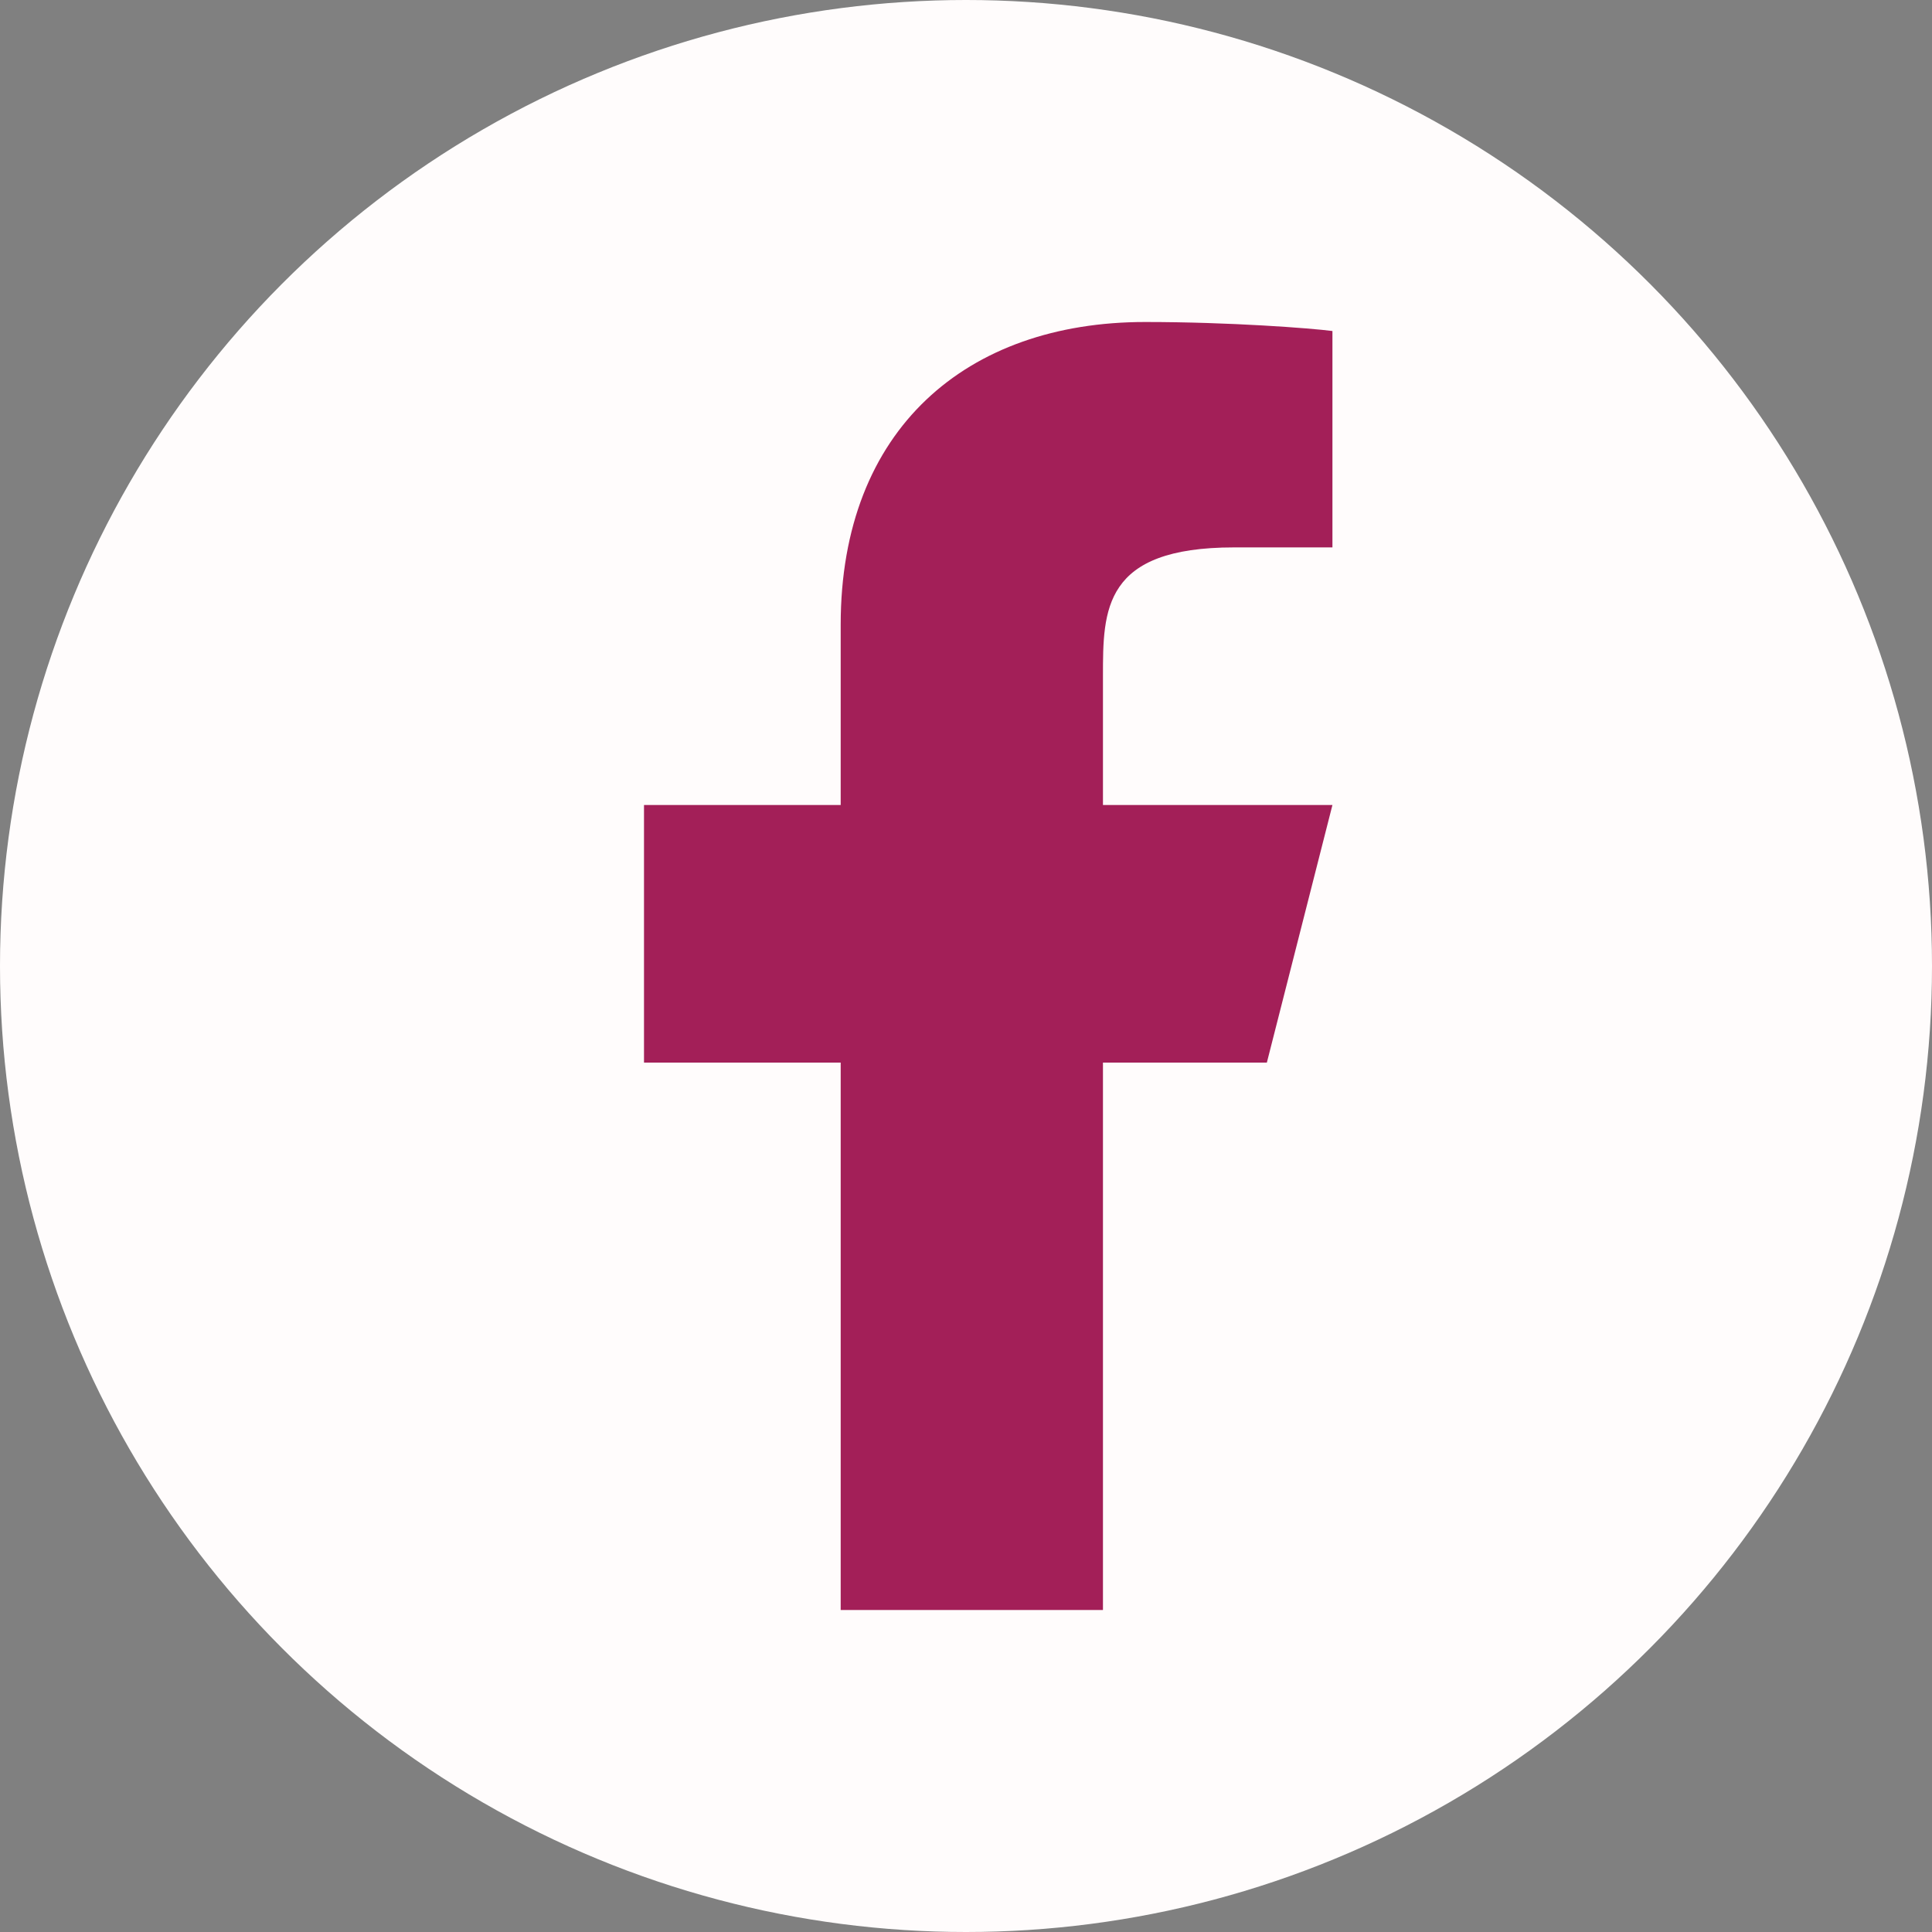<svg width="36" height="36" viewBox="0 0 36 36" fill="none" xmlns="http://www.w3.org/2000/svg">
<rect x="0" y="0" width="36" height="36" fill="#808080" stroke="none"/>
<circle cx="18" cy="18" r="18" fill="#FFFCFC"/>
<path d="M20.552 19.8H23.606L24.828 15H20.552V12.6C20.552 11.364 20.552 10.2 22.995 10.2H24.828V6.168C24.429 6.116 22.925 6 21.337 6C18.02 6 15.665 7.988 15.665 11.64V15H12V19.8H15.665V30H20.552V19.8Z" fill="#A31F58"/>
</svg>
